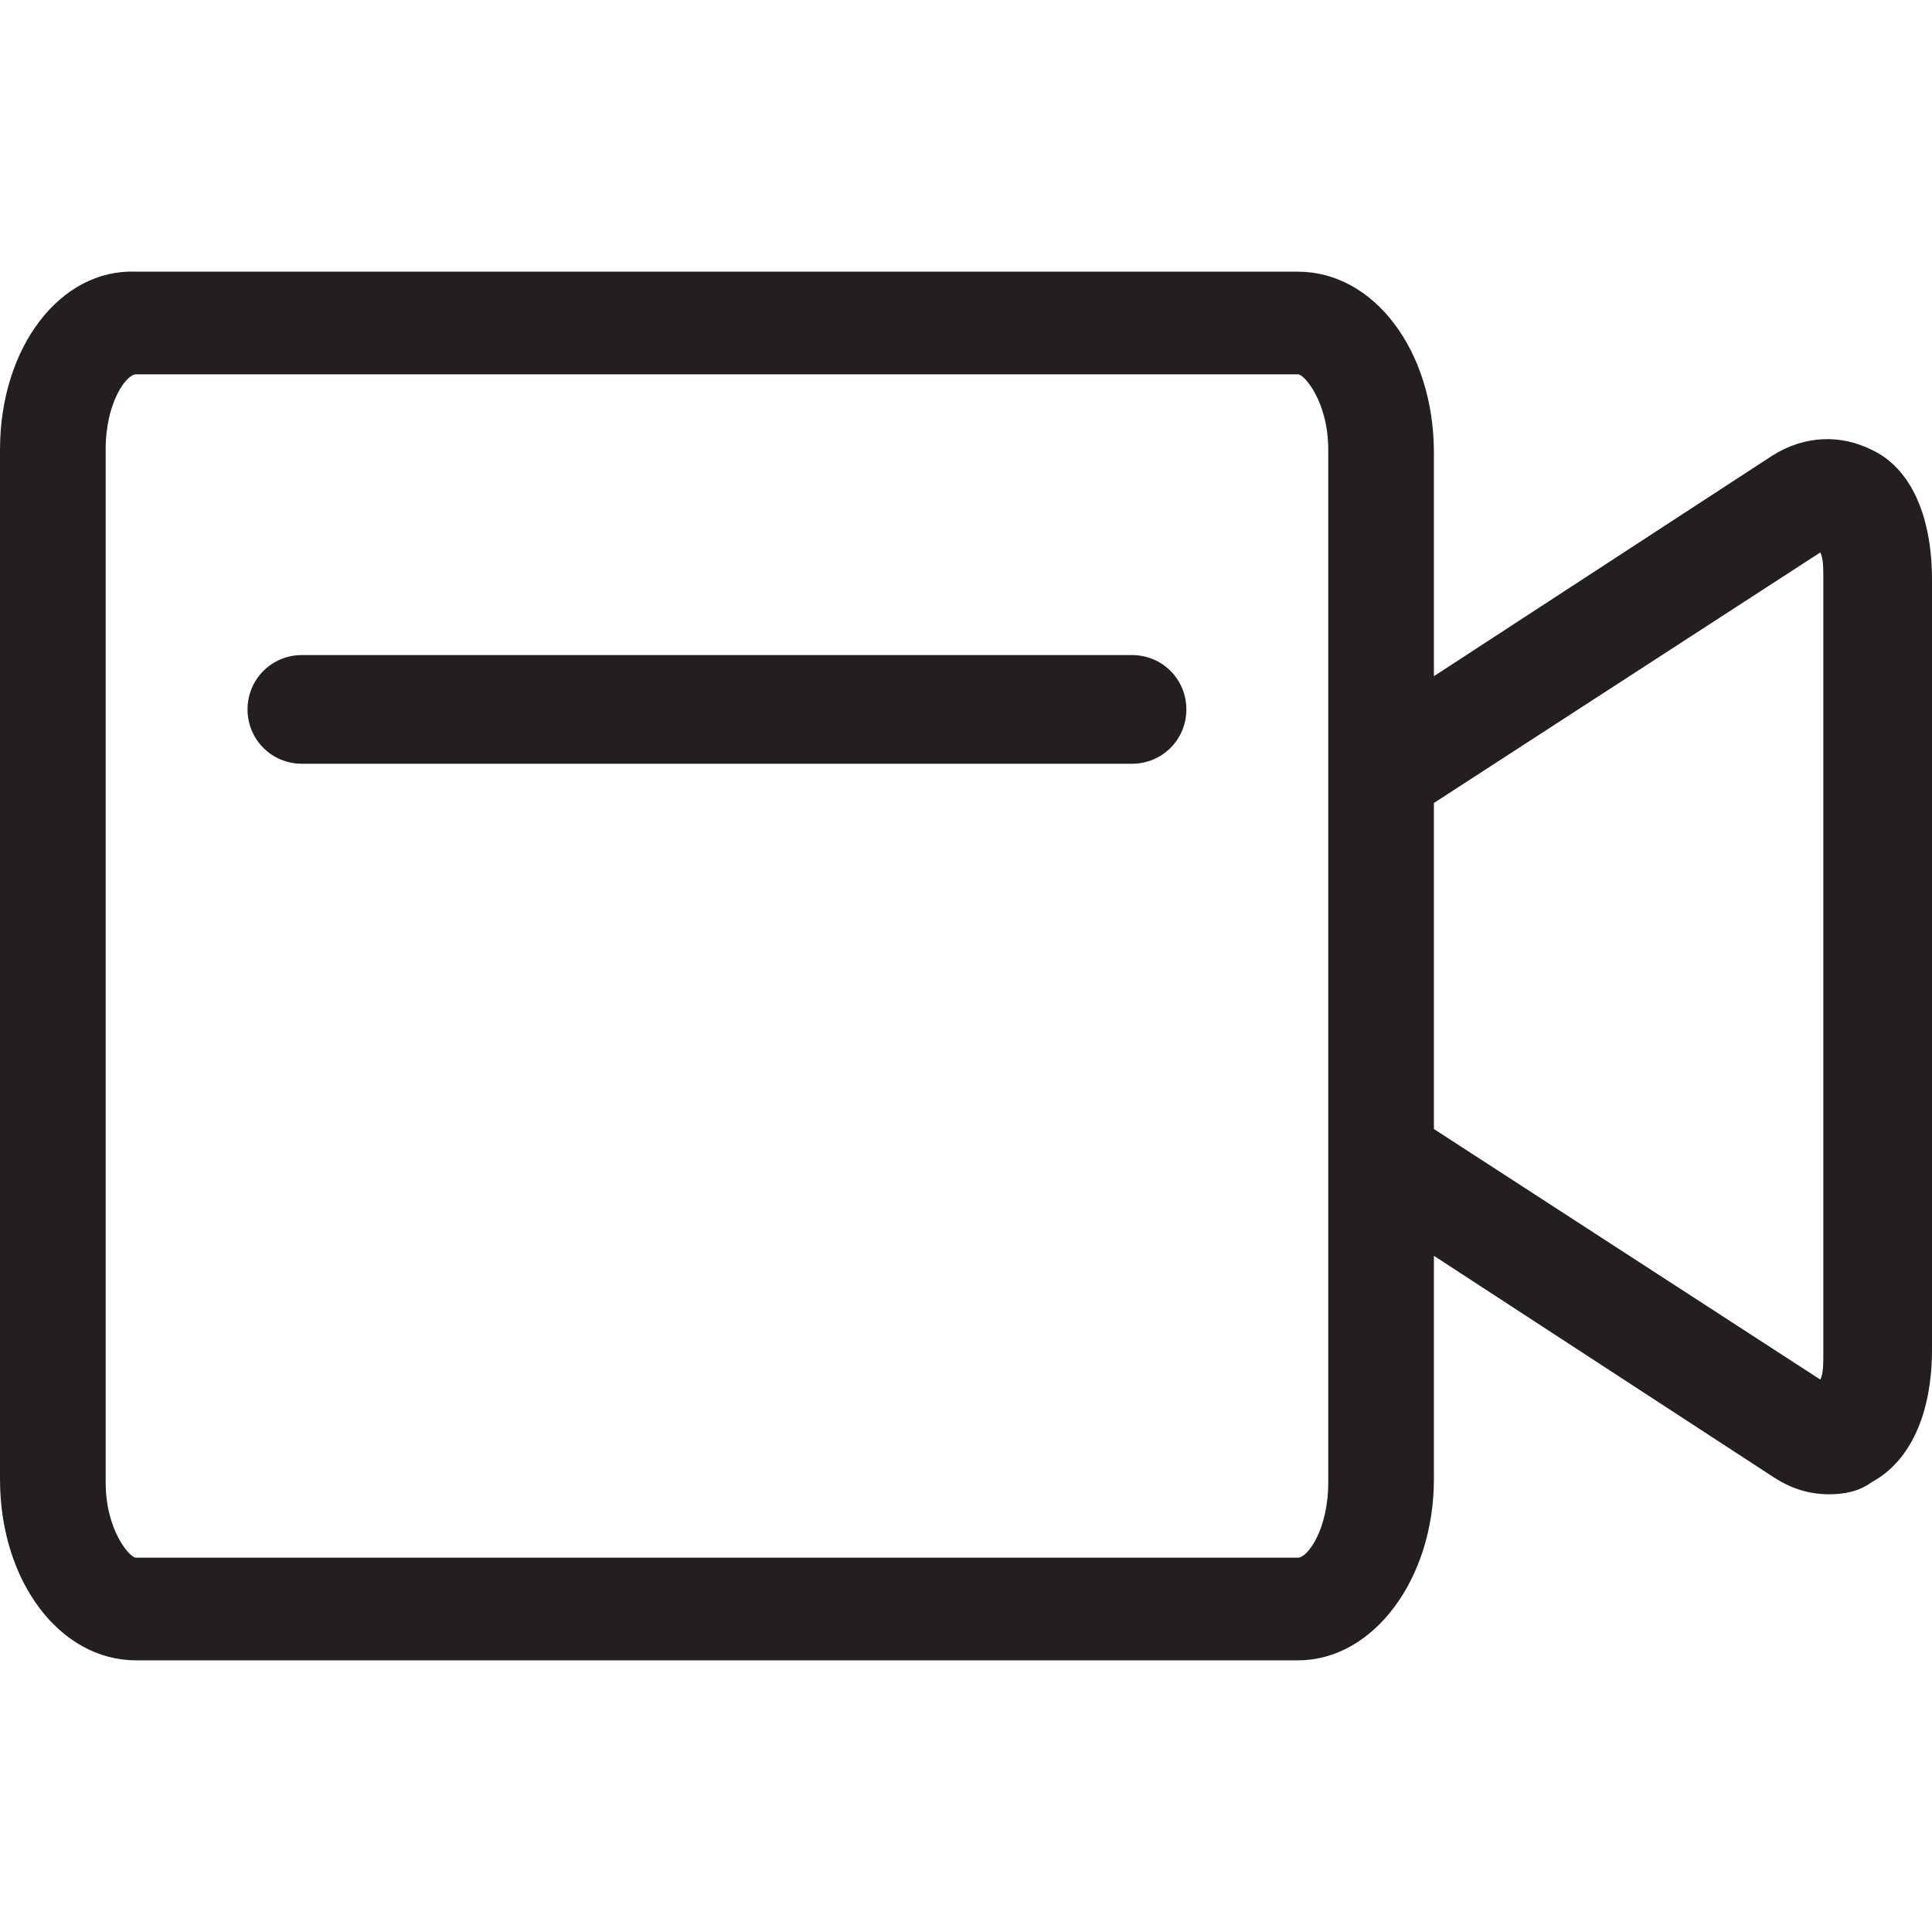 <?xml version="1.0" encoding="utf-8"?>
<!-- Generator: Adobe Illustrator 19.0.0, SVG Export Plug-In . SVG Version: 6.00 Build 0)  -->
<svg version="1.1" id="icons" xmlns="http://www.w3.org/2000/svg" xmlns:xlink="http://www.w3.org/1999/xlink" x="0px" y="0px"
	 viewBox="0 0 64 64" style="enable-background:new 0 0 64 64;" xml:space="preserve">
<style type="text/css">
	.st0{fill:#231F20;}
</style>
<g>
	<path class="st0" d="M37.5,21.7H10c-1,0-1.8,0.8-1.8,1.8c0,1,0.8,1.8,1.8,1.8h27.5c1,0,1.8-0.8,1.8-1.8
		C39.3,22.5,38.5,21.7,37.5,21.7z"/>
	<path class="st0" d="M62,14.9c-1-0.5-2.2-0.5-3.3,0.2l-11.2,7.3v-7.4c0-3.4-2-6-4.5-6H4.5C2,8.9,0,11.5,0,14.9v34.1
		c0,3.4,2,6,4.5,6H43c2.5,0,4.5-2.7,4.5-6v-7.4l11.2,7.3c0.6,0.4,1.2,0.6,1.9,0.6c0.5,0,1-0.1,1.4-0.4c1.3-0.7,2-2.3,2-4.4V19.2
		C64,17.1,63.3,15.5,62,14.9z M44,49.1c0,1.6-0.7,2.5-1,2.5H4.5c-0.2,0-1-0.9-1-2.5V14.9c0-1.6,0.7-2.5,1-2.5H43c0.2,0,1,0.9,1,2.5
		V49.1z M60.4,44.8c0,0.4,0,0.7-0.1,0.9l-12.8-8.3V26.6l12.8-8.3c0.1,0.2,0.1,0.5,0.1,0.9V44.8z"/>
</g>
</svg>
